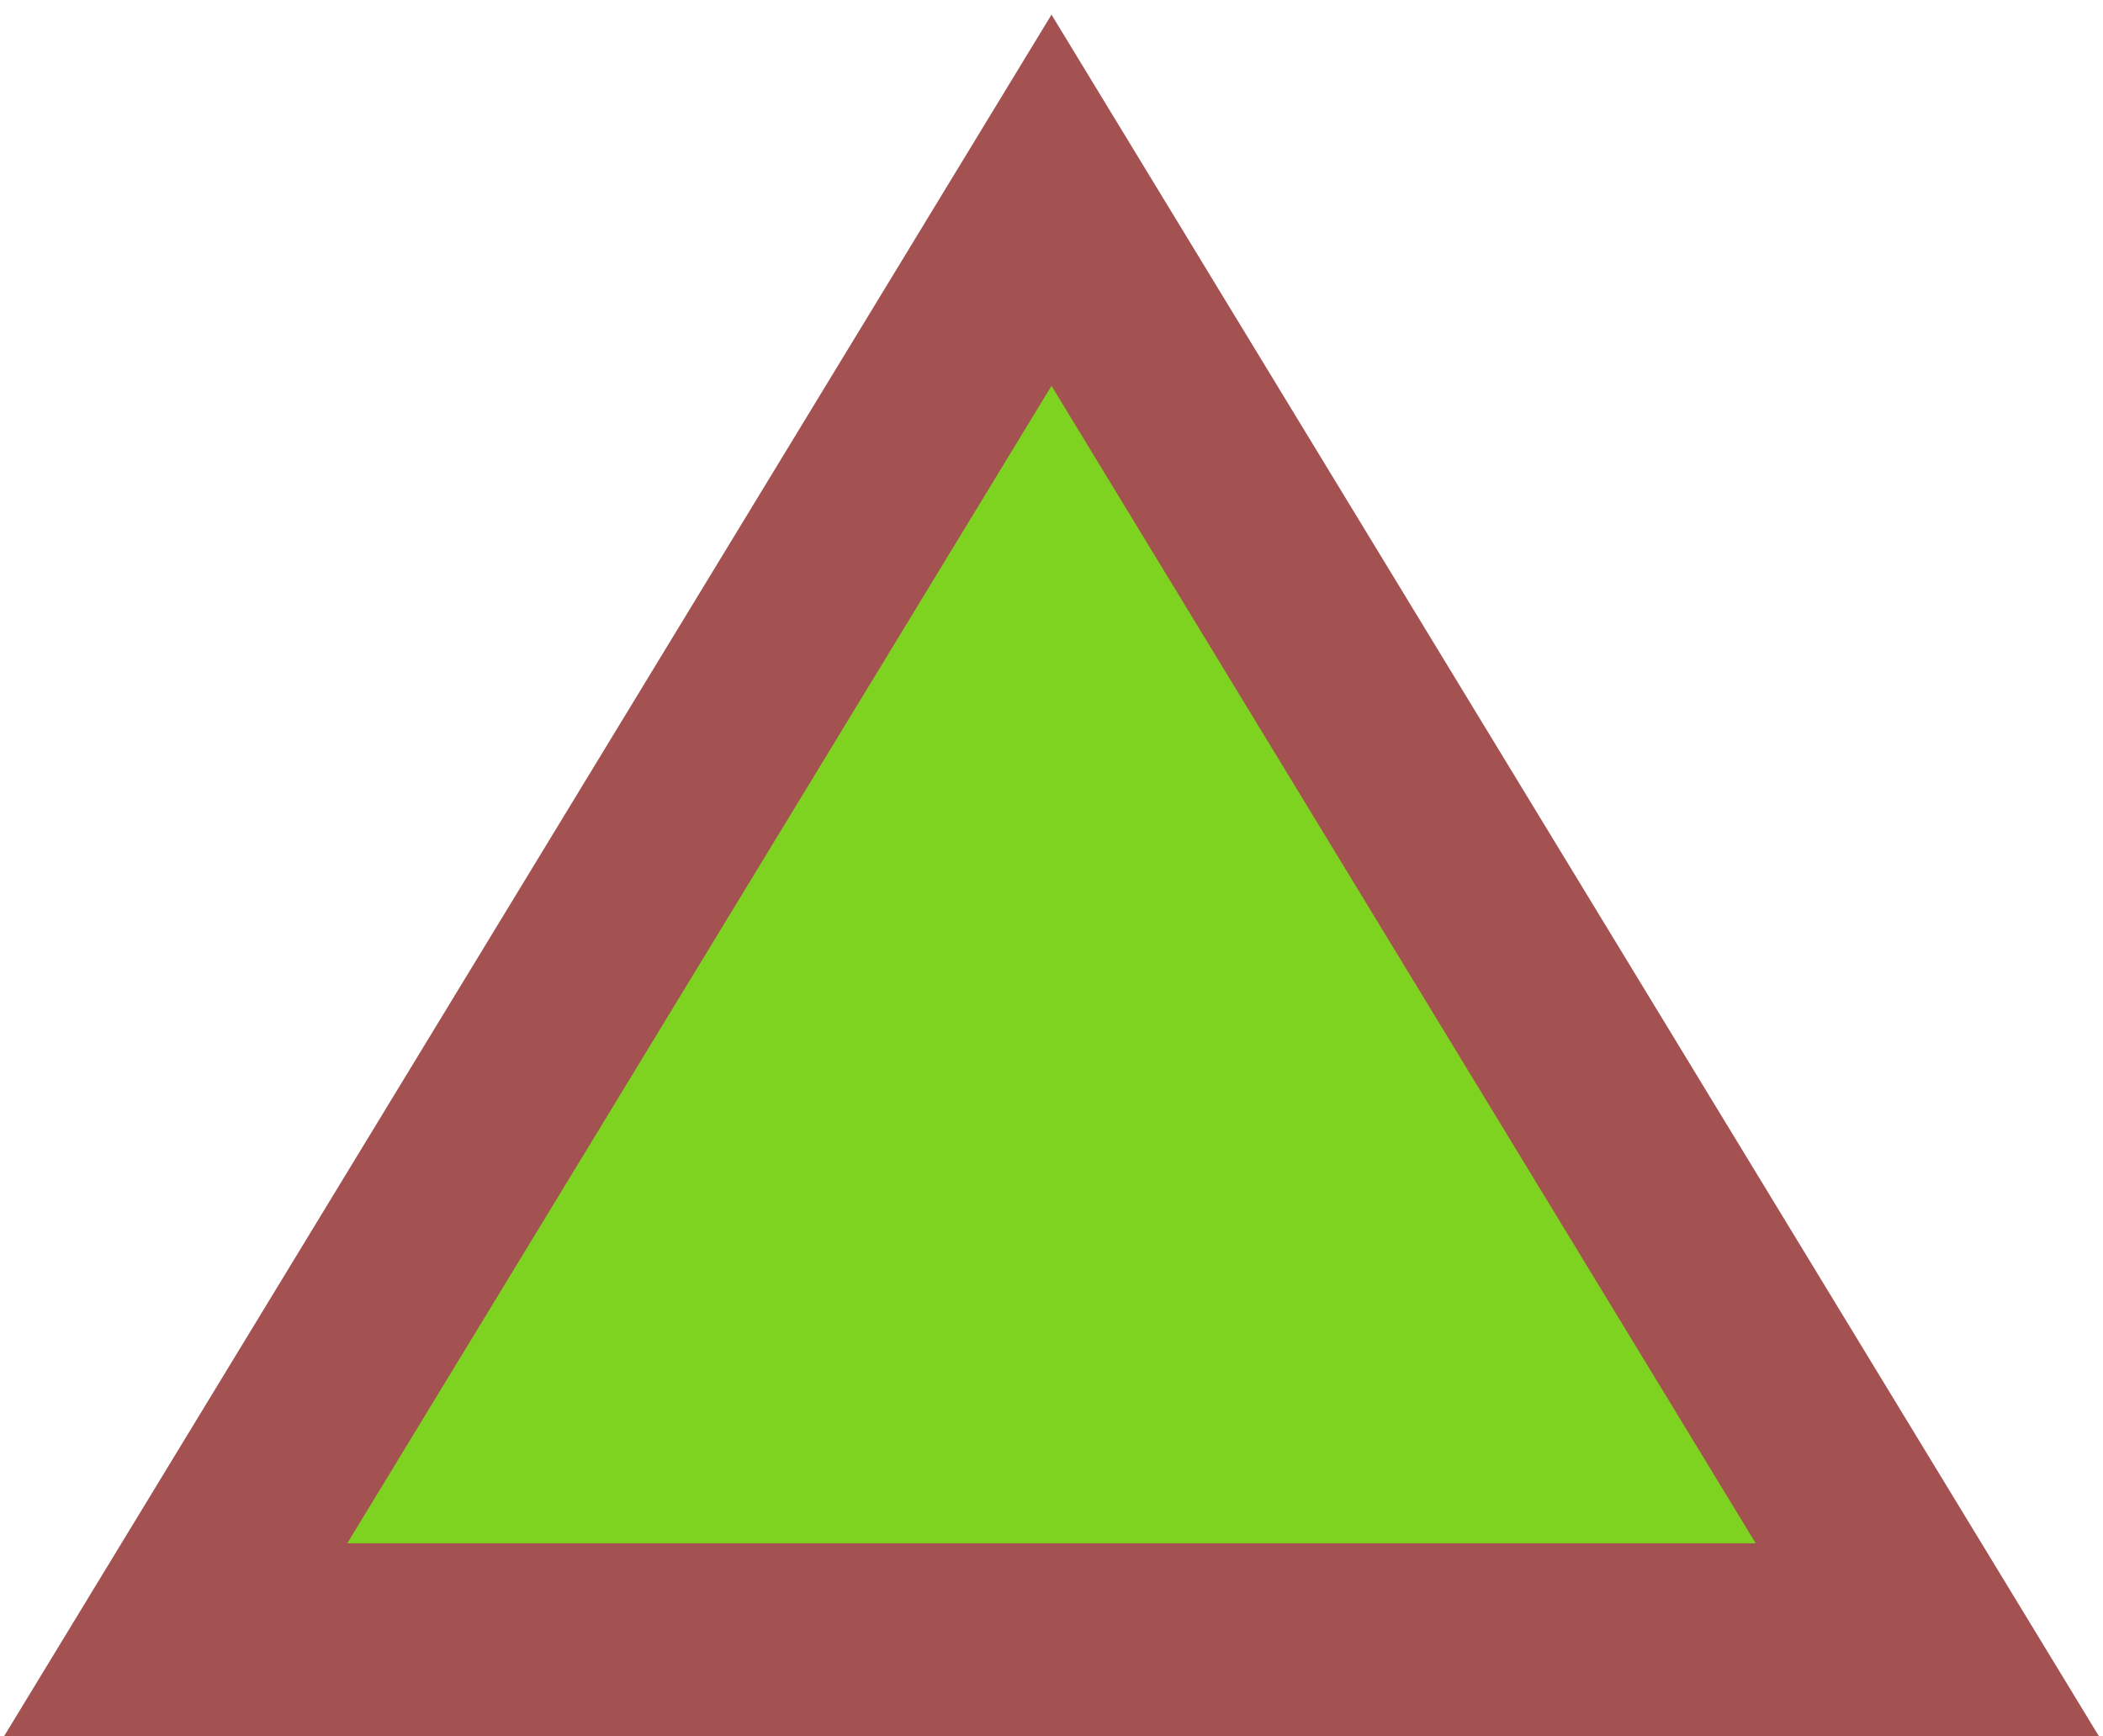 <?xml version="1.0" encoding="UTF-8" standalone="no"?>
<svg width="109px" height="90px" viewBox="0 0 109 90" version="1.1" xmlns="http://www.w3.org/2000/svg" xmlns:xlink="http://www.w3.org/1999/xlink">
    <!-- Generator: Sketch 39.1 (31720) - http://www.bohemiancoding.com/sketch -->
    <title>Group</title>
    <desc>Created with Sketch.</desc>
    <defs></defs>
    <g id="Page-1" stroke="none" stroke-width="1" fill="none" fill-rule="evenodd">
        <g id="Group">
            <polygon id="triangle" fill="#A35151" points="63.043 14.803 99.543 74.803 108.788 90 91 90 18 90 0.212 90 9.457 74.803 45.957 14.803 54.5 0.759"></polygon>
            <polygon id="Path" fill="#7ED321" points="54.5 20 18 80 91 80"></polygon>
        </g>
    </g>
</svg>